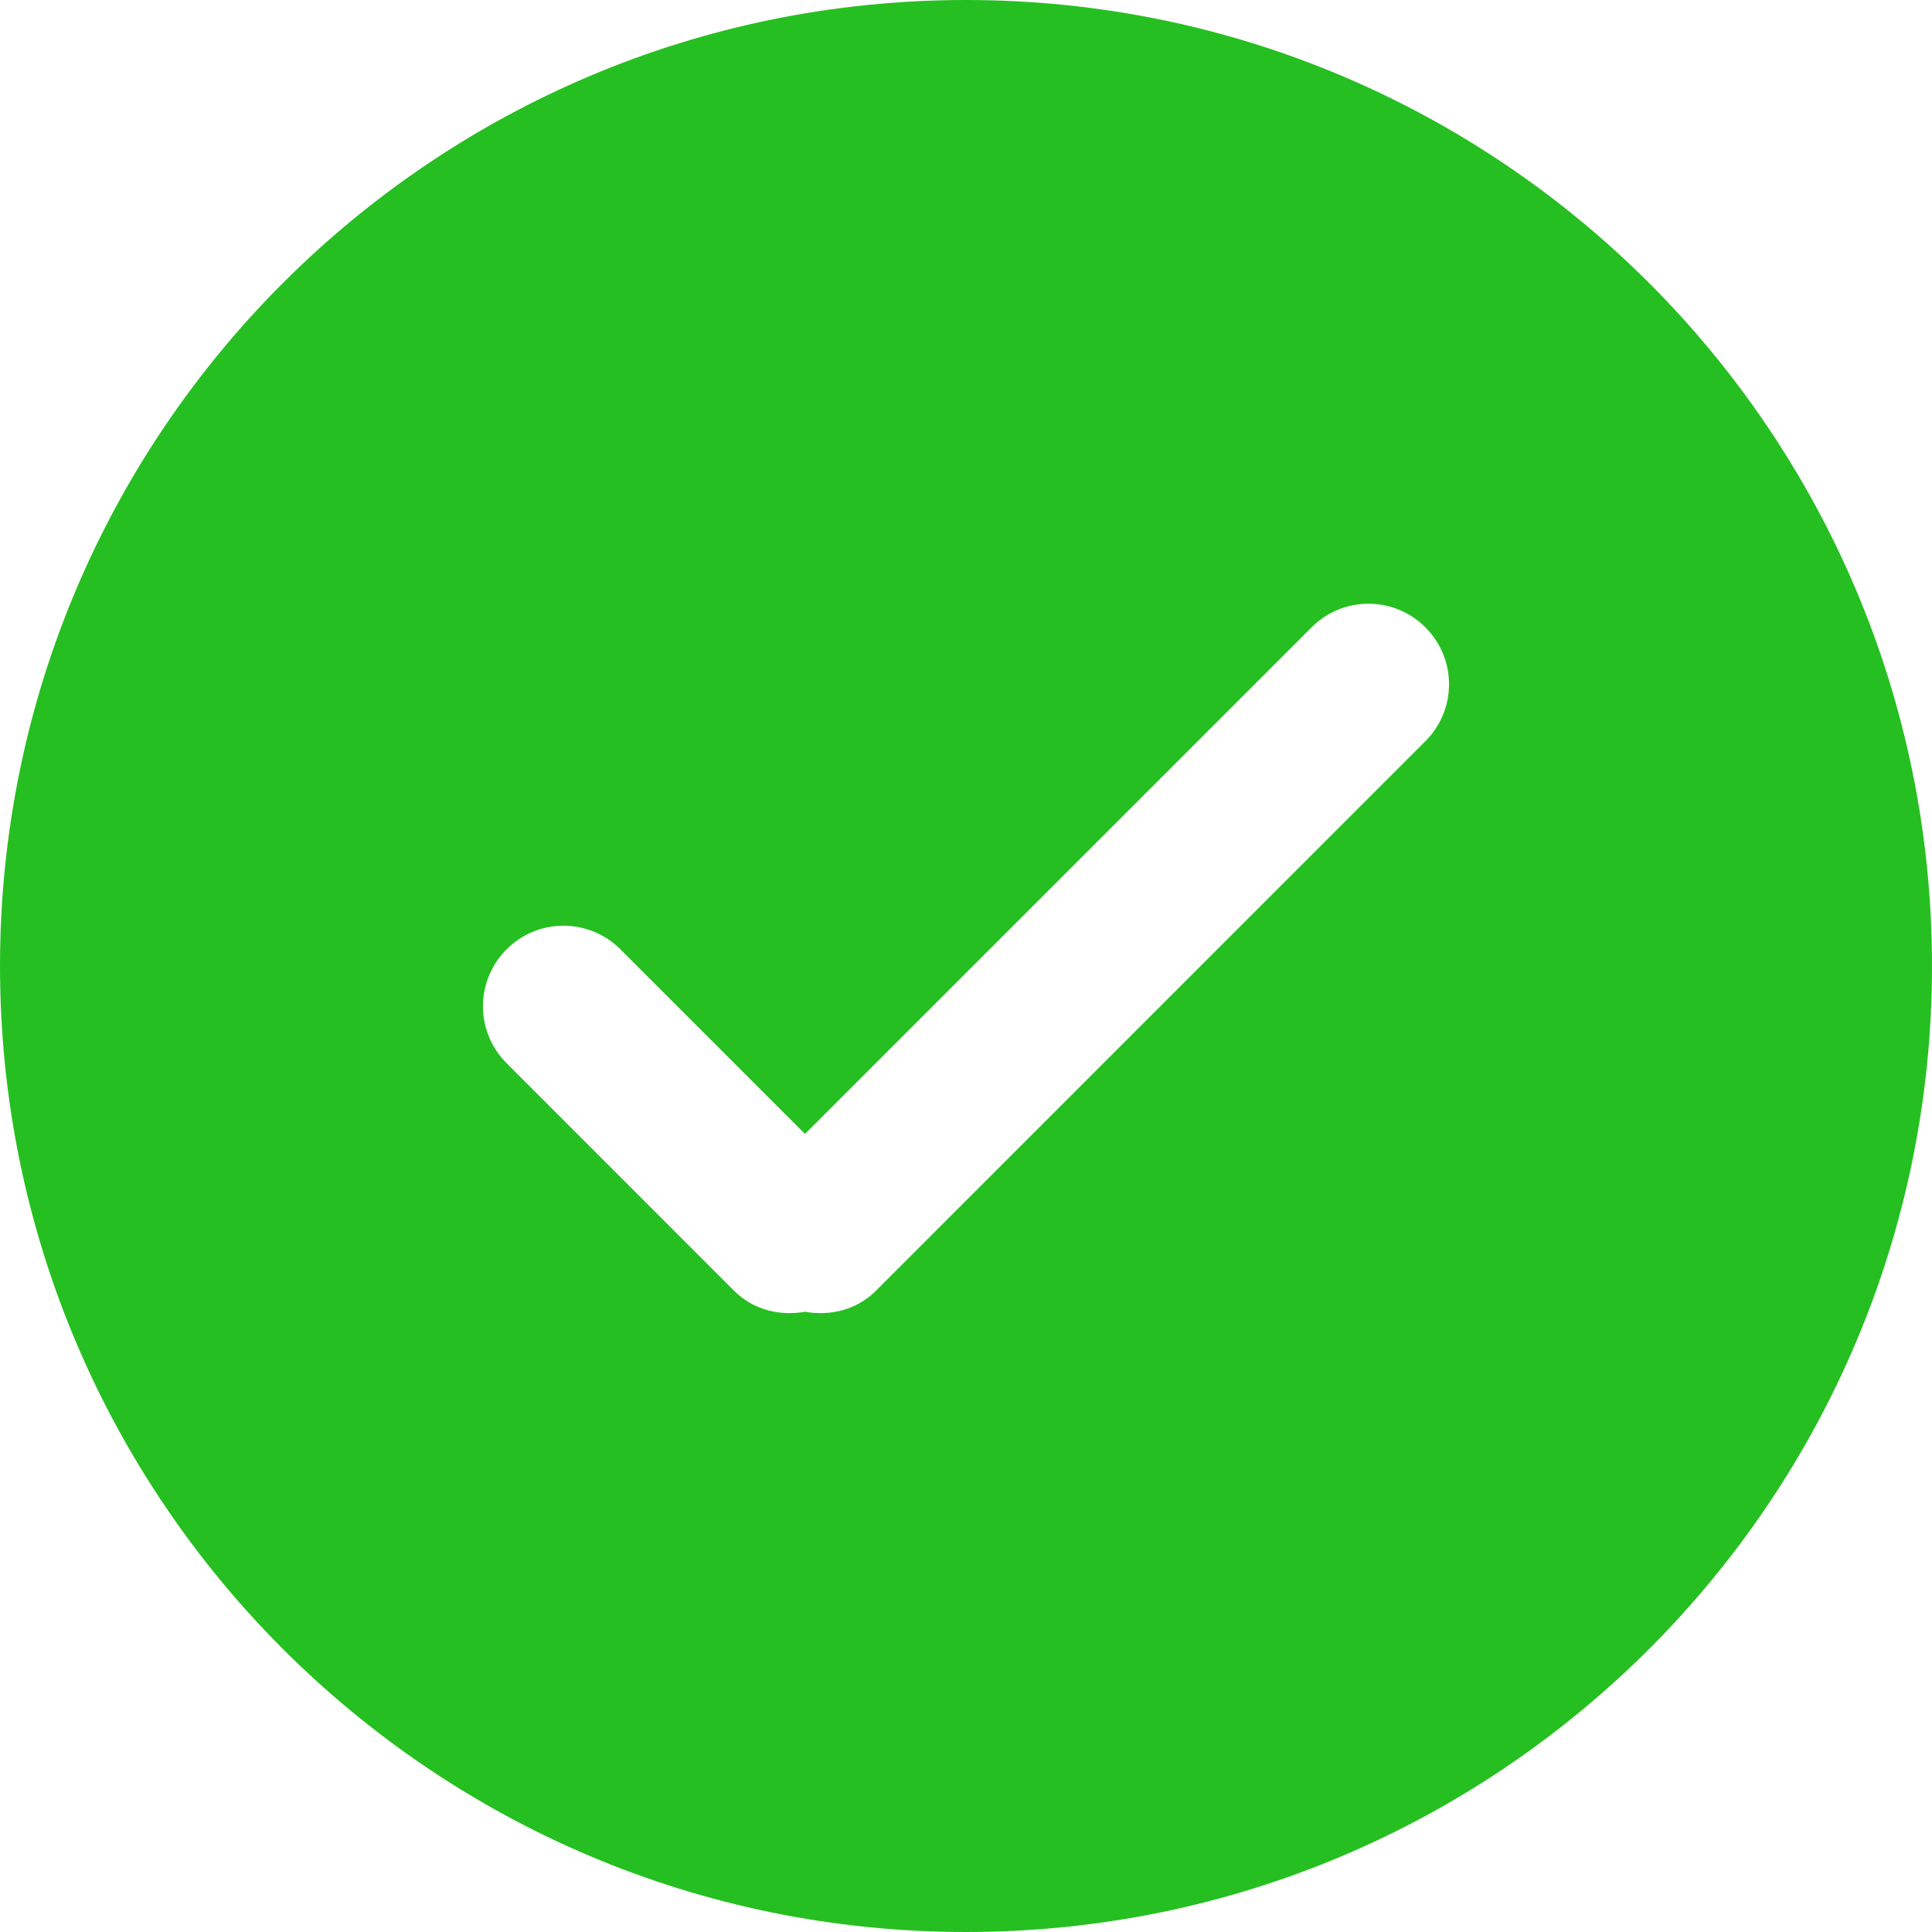 <?xml version="1.0" encoding="UTF-8"?>
<svg width="24px" height="24px" viewBox="0 0 24 24" version="1.1" xmlns="http://www.w3.org/2000/svg">
    <!-- Generator: Sketch 50.2 (55047) - http://www.bohemiancoding.com/sketch -->
    <title>Combined Shape</title>
    <desc>Created with Sketch.</desc>
    <defs></defs>
    <g id="Notifications" stroke="none" stroke-width="1" fill="none" fill-rule="evenodd">
        <g id="Notifications-Resolved" transform="translate(-210, -316)" fill="#26BF21">
            <g id="Group-4" transform="translate(150, 42)">
                <g id="Row" transform="translate(30, 196)">
                    <path d="M42,102 C35.373,102 30,96.627 30,90 C30,83.373 35.373,78 42,78 C48.627,78 54,83.373 54,90 C54,96.627 48.627,102 42,102 Z M47.707,85.793 C47.316,85.402 46.683,85.402 46.293,85.793 L40,92.086 L37.707,89.793 C37.316,89.402 36.683,89.402 36.293,89.793 C35.902,90.184 35.902,90.817 36.293,91.207 L39.121,94.036 C39.361,94.275 39.69,94.35 40,94.295 C40.31,94.35 40.639,94.275 40.879,94.036 L47.707,87.207 C48.098,86.817 48.098,86.184 47.707,85.793 Z" id="Combined-Shape"></path>
                </g>
            </g>
        </g>
    </g>
</svg>
